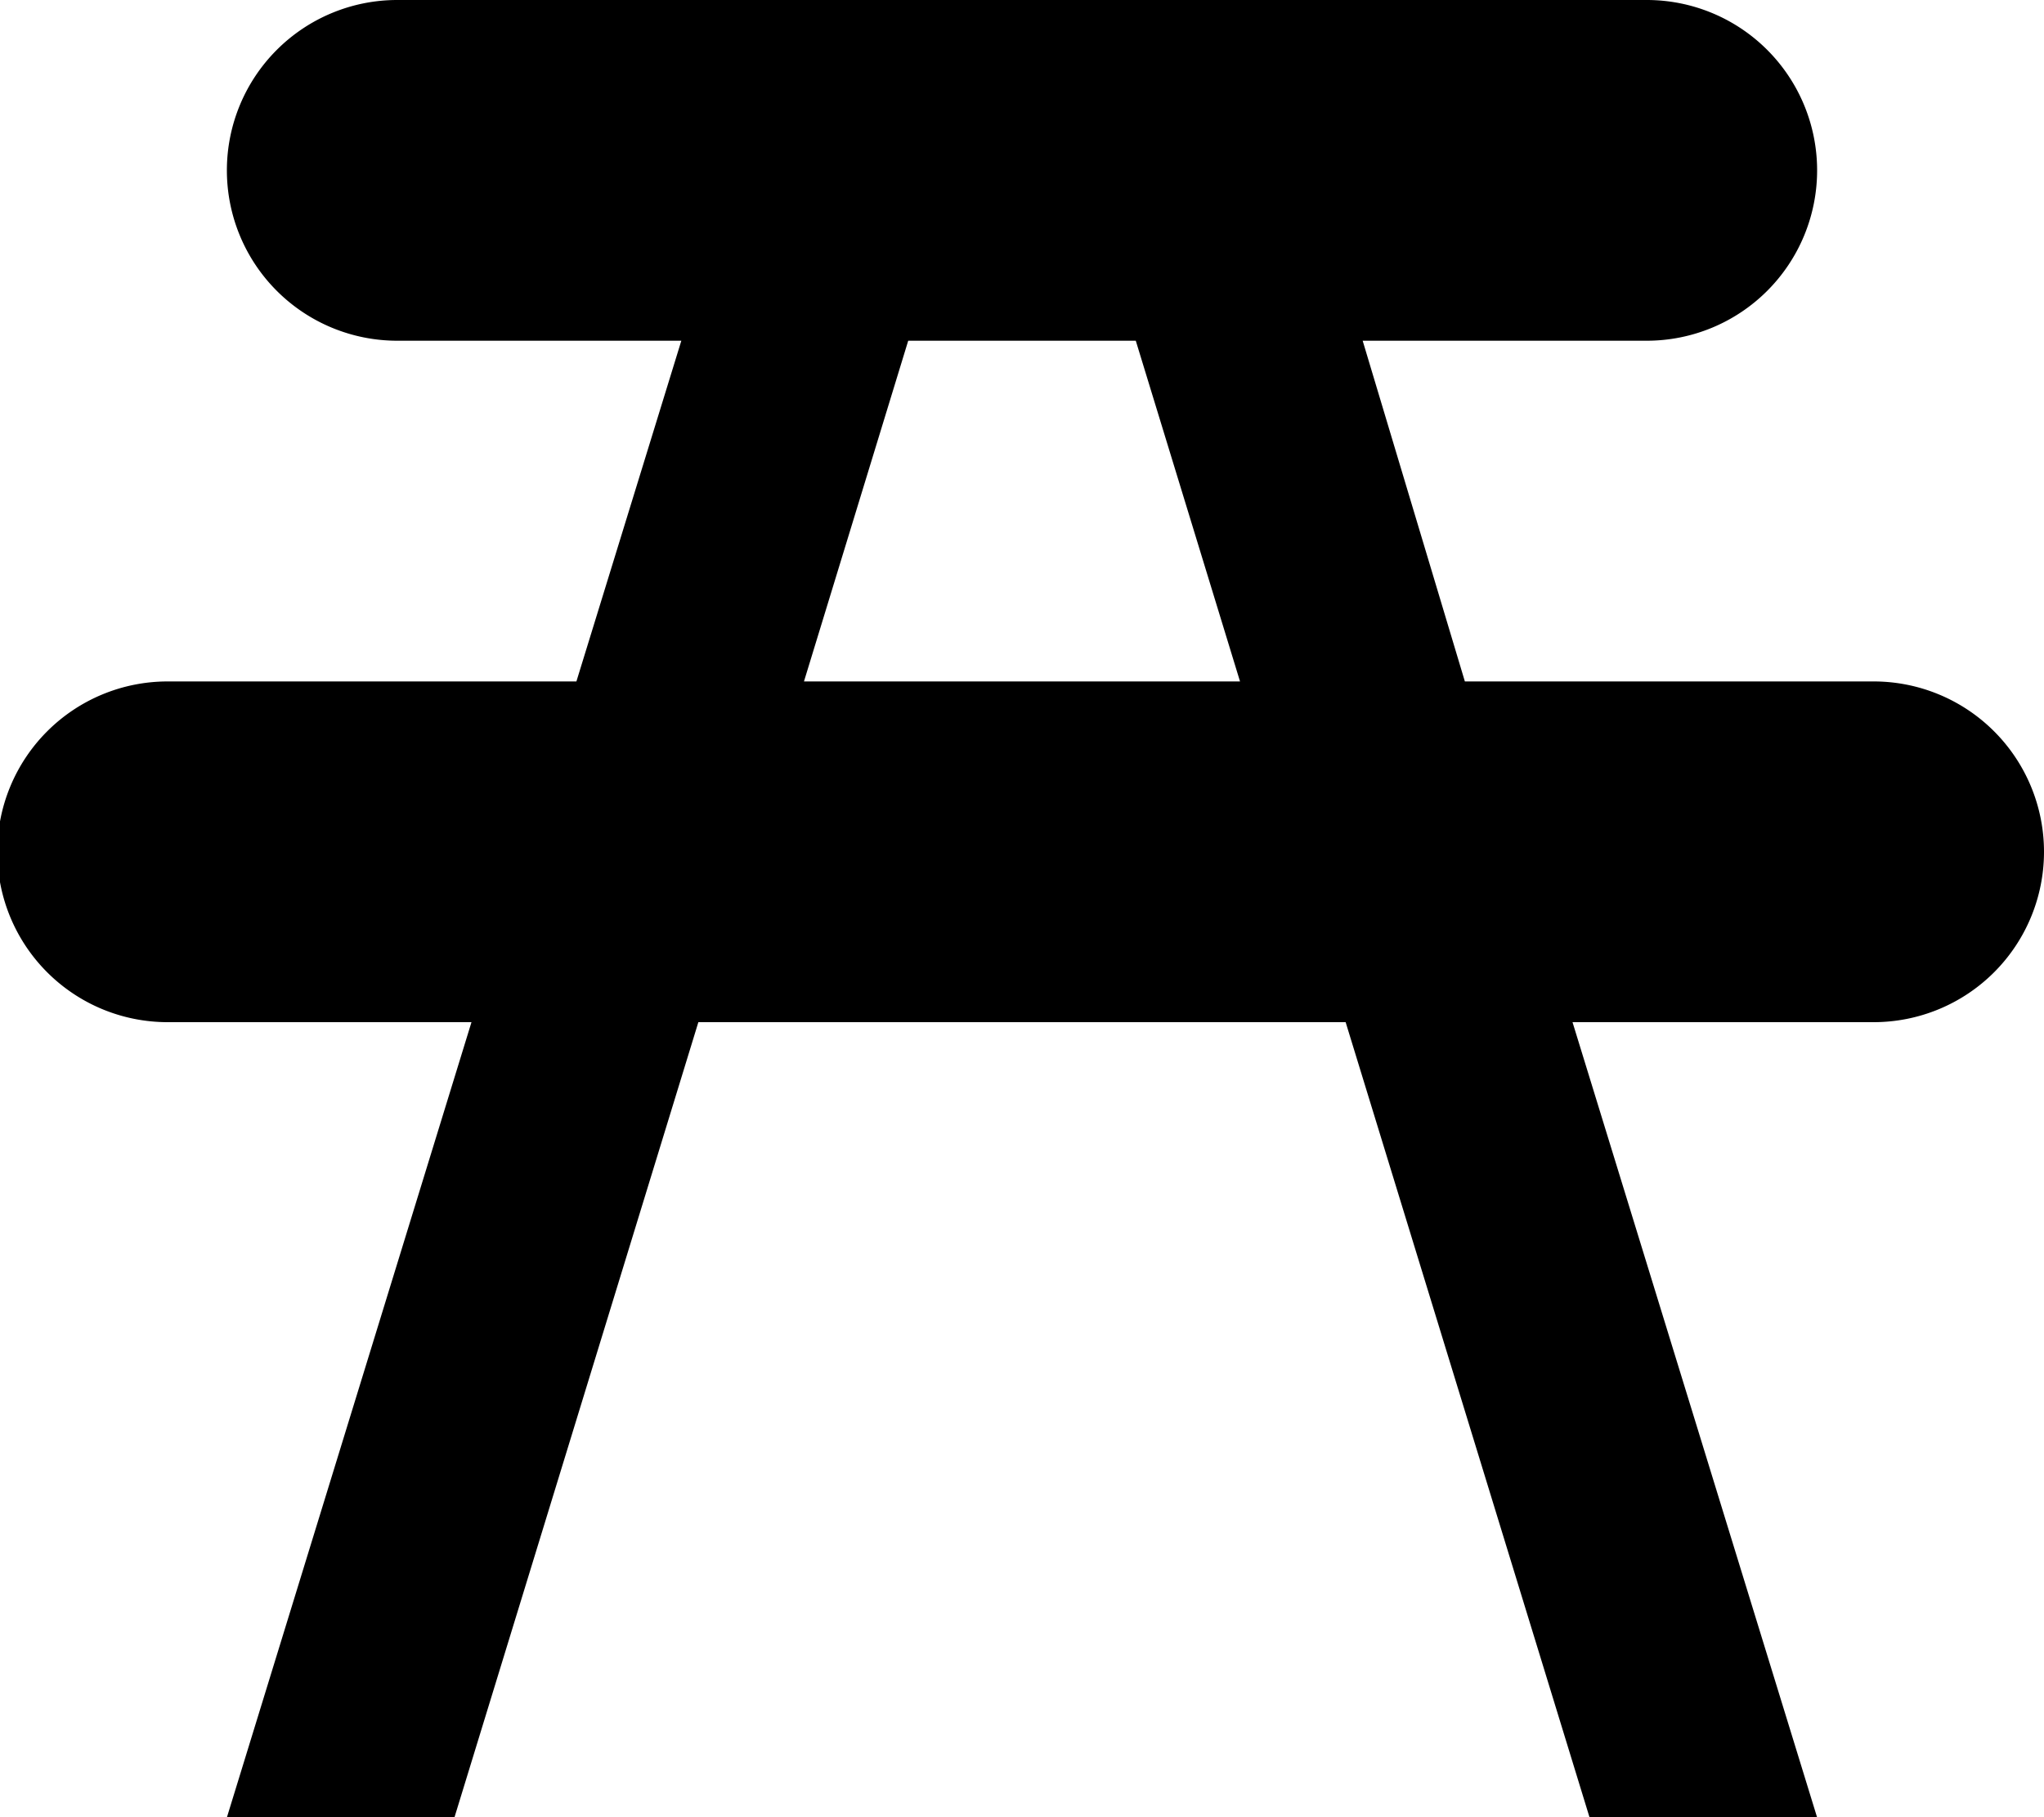 <svg xmlns="http://www.w3.org/2000/svg" viewBox="0 0 30 26.67"><g id="a1cfeb68-4918-47a3-b8ca-579696dc9a4a" data-name="Layer 2"><g id="bc11fe6f-95b7-4ff9-bee0-b507bd9a734a" data-name="Icons"><path d="M5.83,0a2.5,2.5,0,0,0,0,5H10L8.46,10h-6a2.5,2.5,0,0,0,0,5H6.92L3.33,26.67H6.67L10.25,15h9.5l3.58,11.67h3.34L23.08,15H27.5a2.5,2.5,0,0,0,0-5h-6L20,5h4.17a2.5,2.5,0,0,0,0-5Zm7.5,5h3.34l1.53,5H11.8Z"/></g></g></svg>
